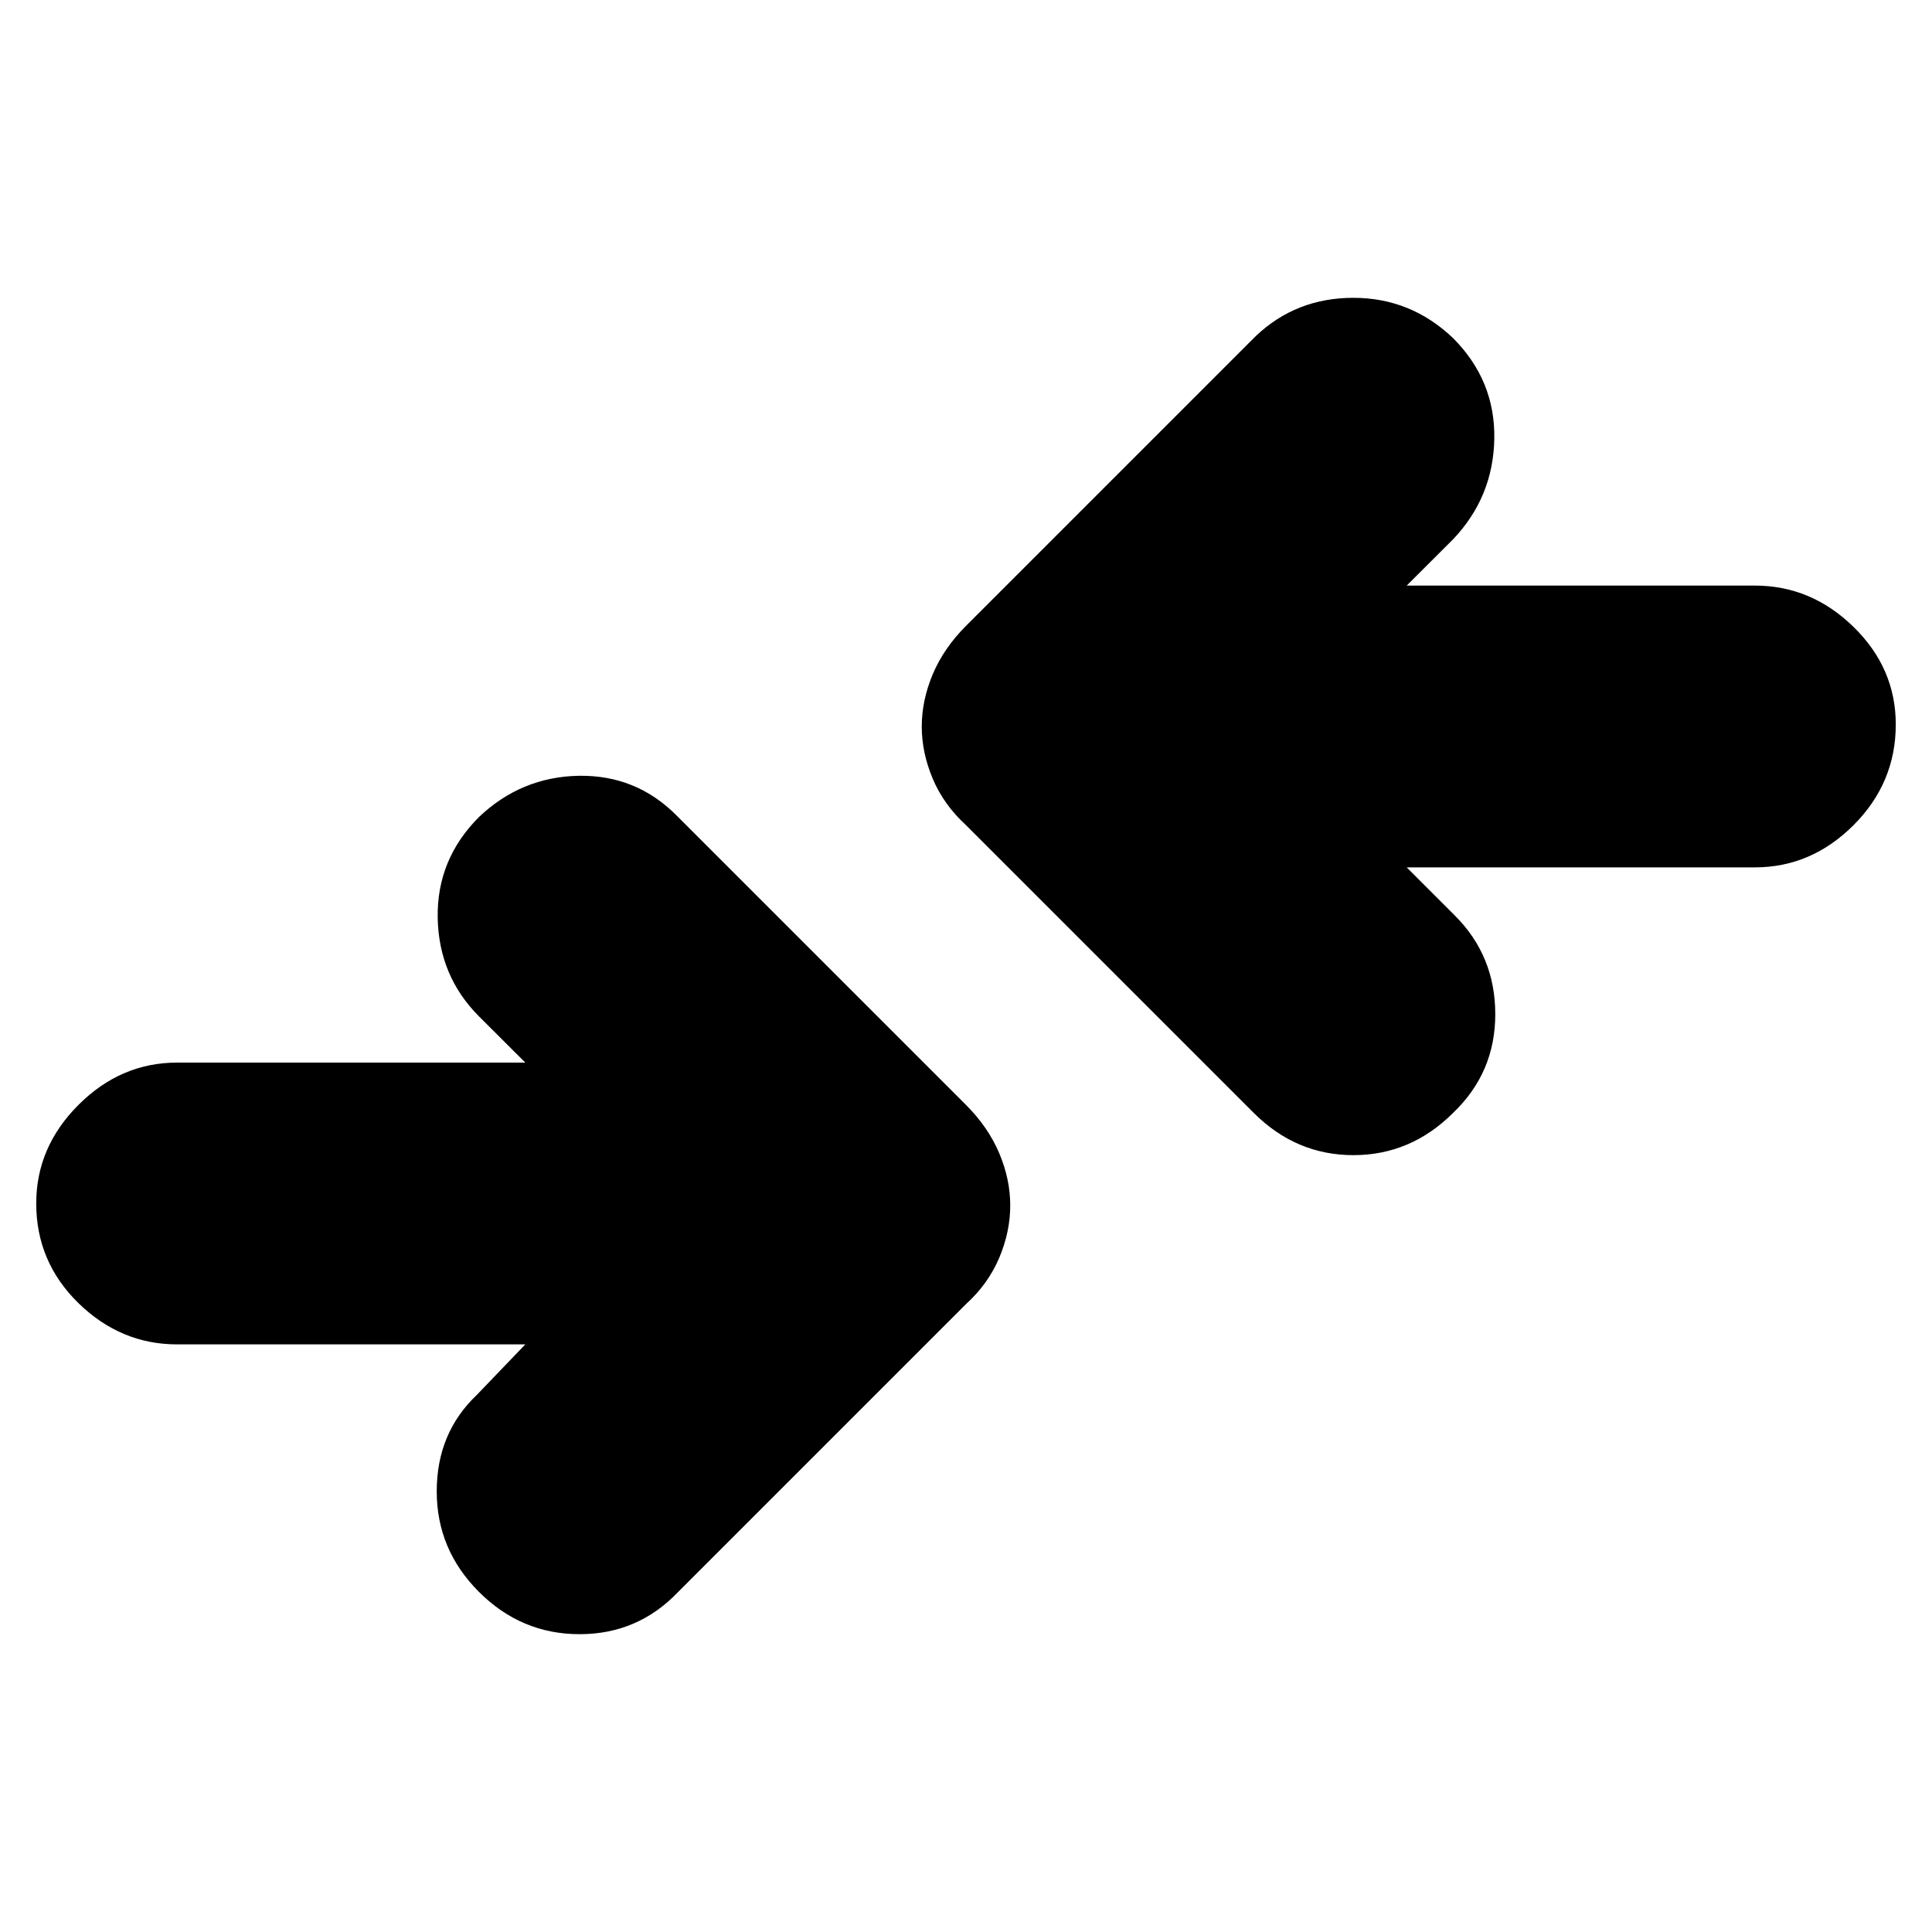 <svg xmlns="http://www.w3.org/2000/svg" height="20" width="20"><path d="M12.979 11.521 10 8.542q-.229-.209-.344-.48-.114-.27-.114-.541t.114-.542q.115-.271.344-.5l3-3q.417-.396 1.01-.396.594 0 1.032.417.437.438.427 1.042-.011.604-.427 1.041l-.48.479h3.605q.583 0 1.021.428.437.427.437 1.01 0 .604-.437 1.042-.438.437-1.021.437h-3.605l.5.5q.417.417.417 1.021 0 .604-.437 1.021-.438.437-1.032.437-.593 0-1.031-.437Zm-8.021 4.958q.438.438 1.042.438.604 0 1.021-.438L10 13.5q.229-.208.344-.479.114-.271.114-.542t-.114-.541q-.115-.271-.344-.5l-3-3q-.417-.417-1.01-.407-.594.011-1.032.427-.437.438-.427 1.042.011.604.427 1.021l.48.479H1.833q-.583 0-1.021.438-.437.437-.437 1.02 0 .604.437 1.032.438.427 1.021.427h3.605l-.5.521q-.417.395-.417 1 0 .604.437 1.041Z"/></svg>